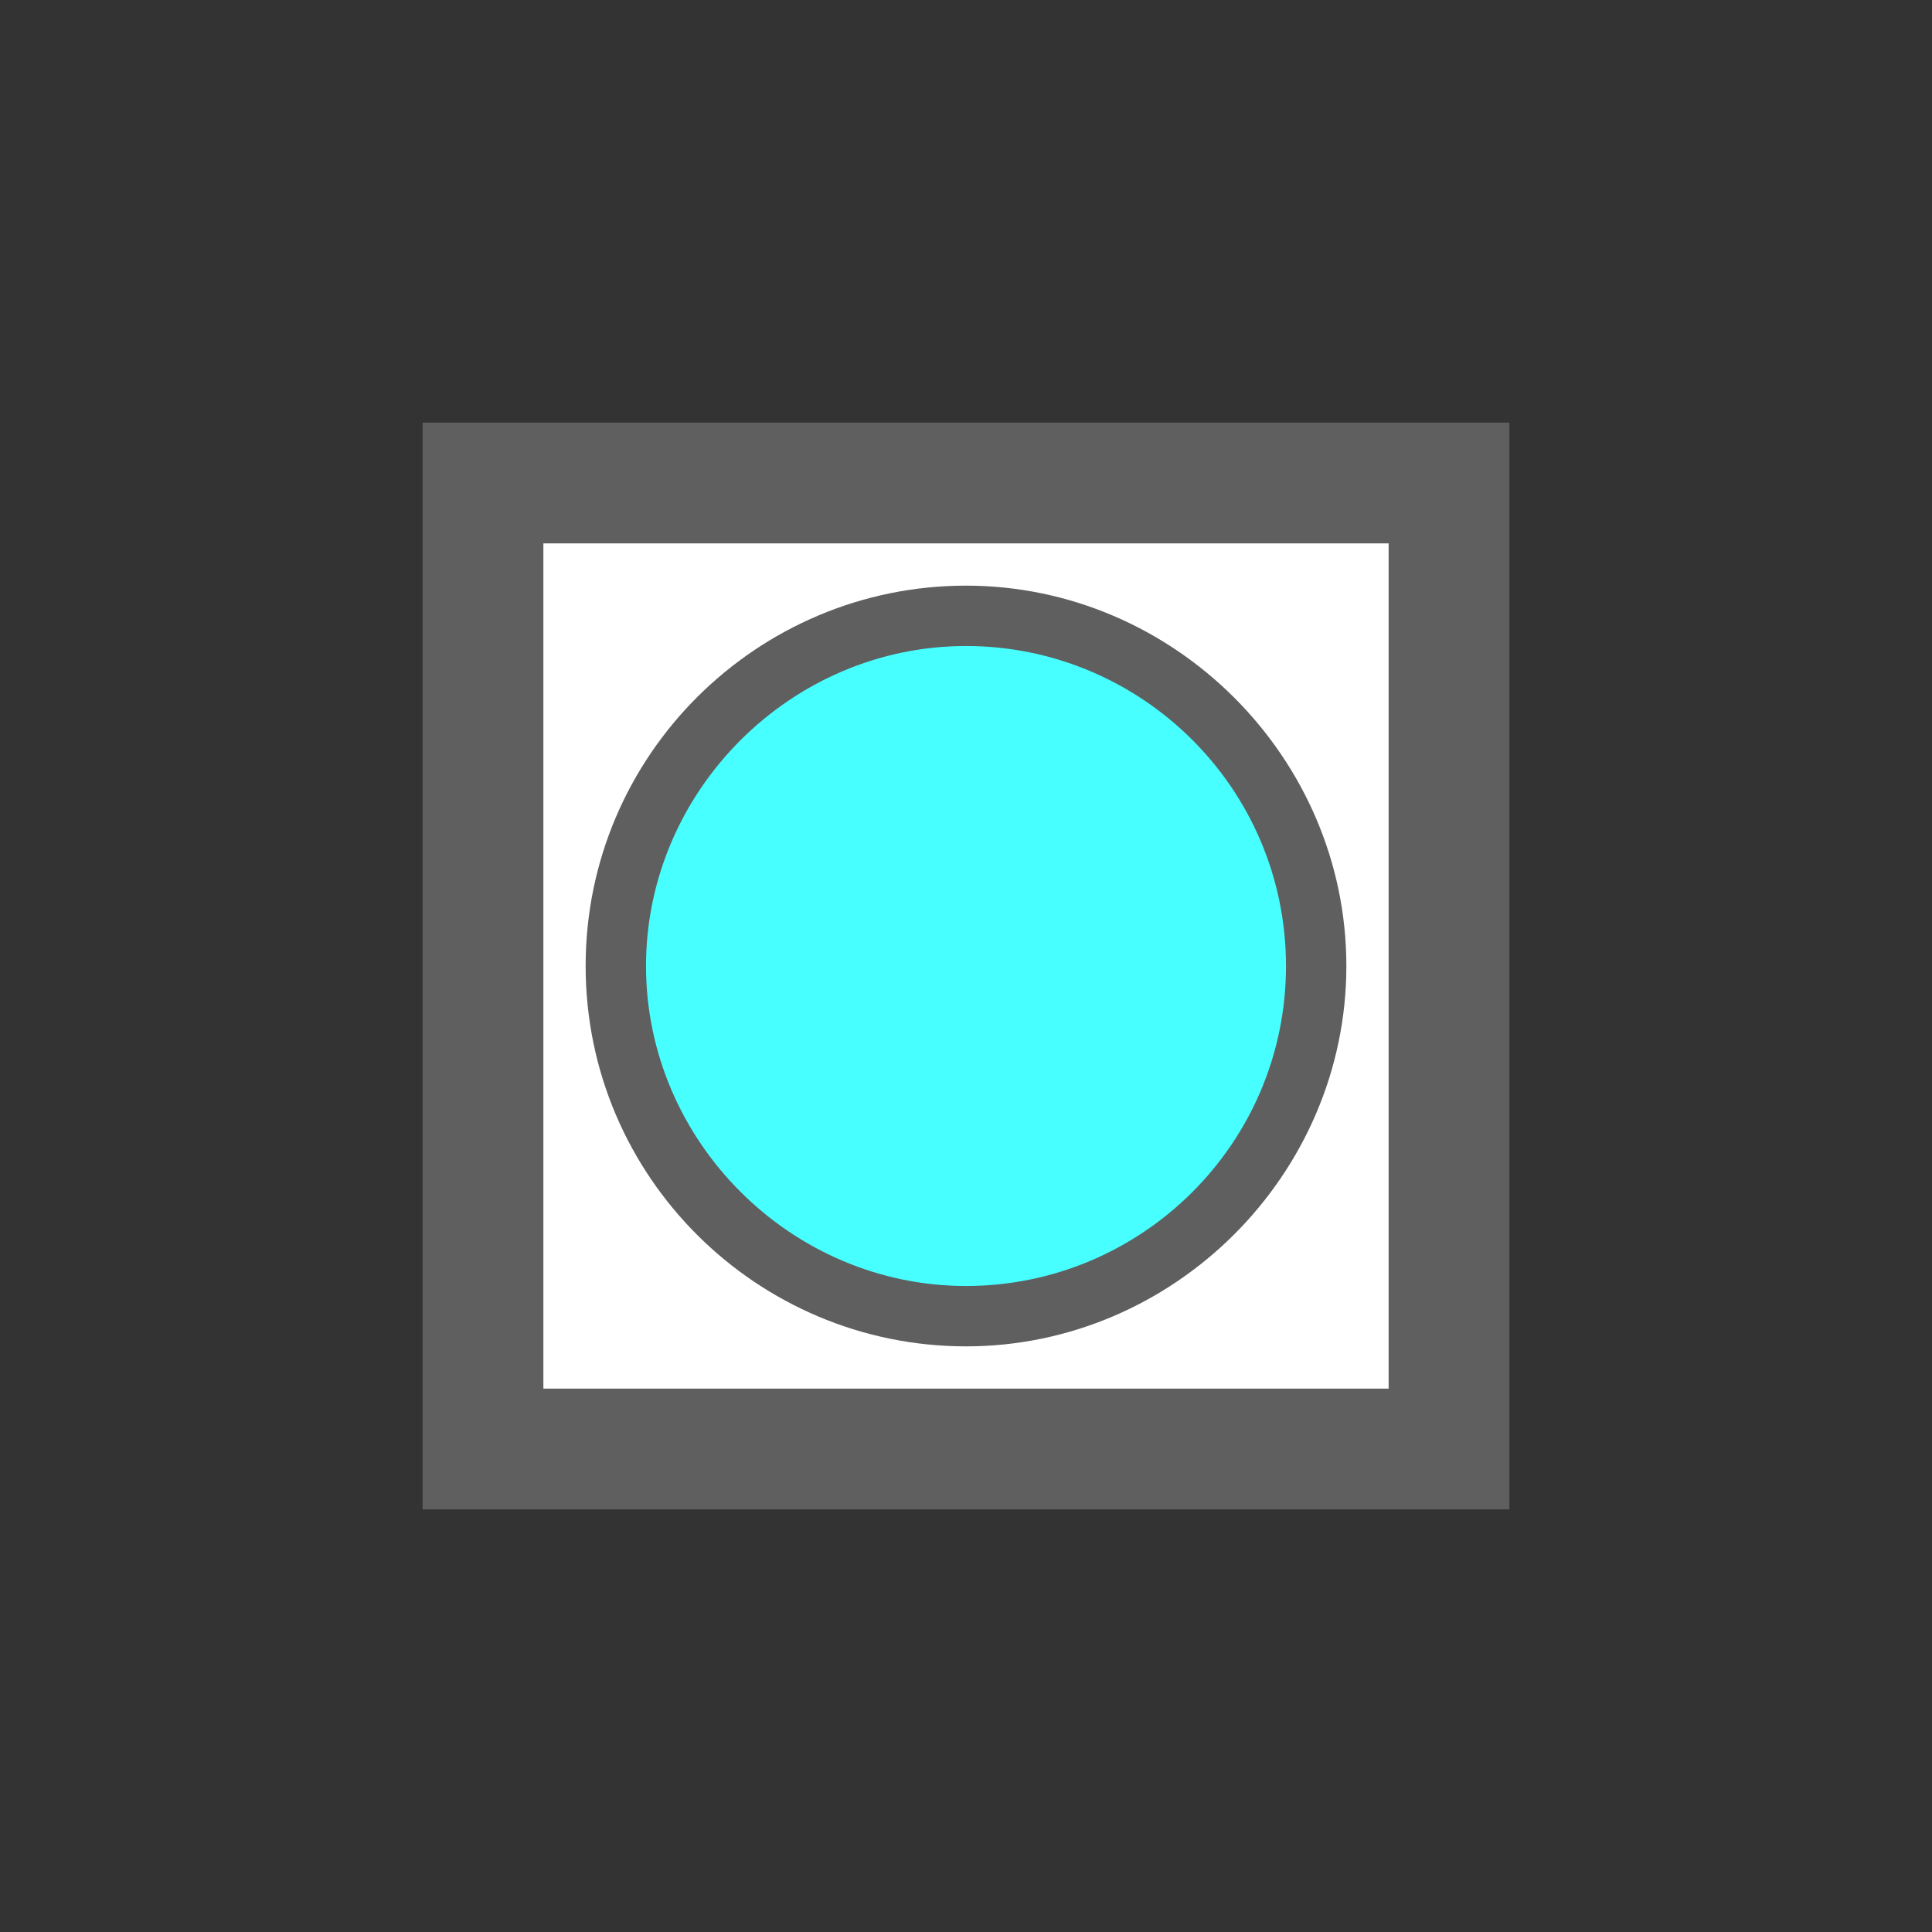 <?xml version="1.0" encoding="utf-8"?>
<!-- Generator: Adobe Illustrator 24.0.1, SVG Export Plug-In . SVG Version: 6.00 Build 0)  -->
<svg version="1.1" id="Layer_1" xmlns="http://www.w3.org/2000/svg" xmlns:xlink="http://www.w3.org/1999/xlink" x="0px" y="0px"
	 viewBox="0 0 64 64" style="enable-background:new 0 0 64 64;" xml:space="preserve">
<rect x="0" y="0" width="64" height="64" fill="#333333" stroke="none"/>
<style type="text/css">
	.st0{fill:#FFFFFF;stroke:#5F5F5F;stroke-width:4;stroke-linecap:round;stroke-miterlimit:10;}
	.st1{fill:#47FFFF;}
	.st2{fill:#5F5F5F;}
</style>
<rect x="16" y="16" class="st0" width="32" height="32"/>
<g>
	<circle class="st1" cx="32" cy="32" r="11.6"/>
	<path class="st2" d="M32,21.4c5.8,0,10.6,4.7,10.6,10.6S37.8,42.6,32,42.6S21.4,37.8,21.4,32S26.2,21.4,32,21.4 M32,19.4
		c-6.9,0-12.6,5.6-12.6,12.6S25.1,44.6,32,44.6S44.6,38.9,44.6,32S38.9,19.4,32,19.4L32,19.4z"/>
</g>
</svg>
